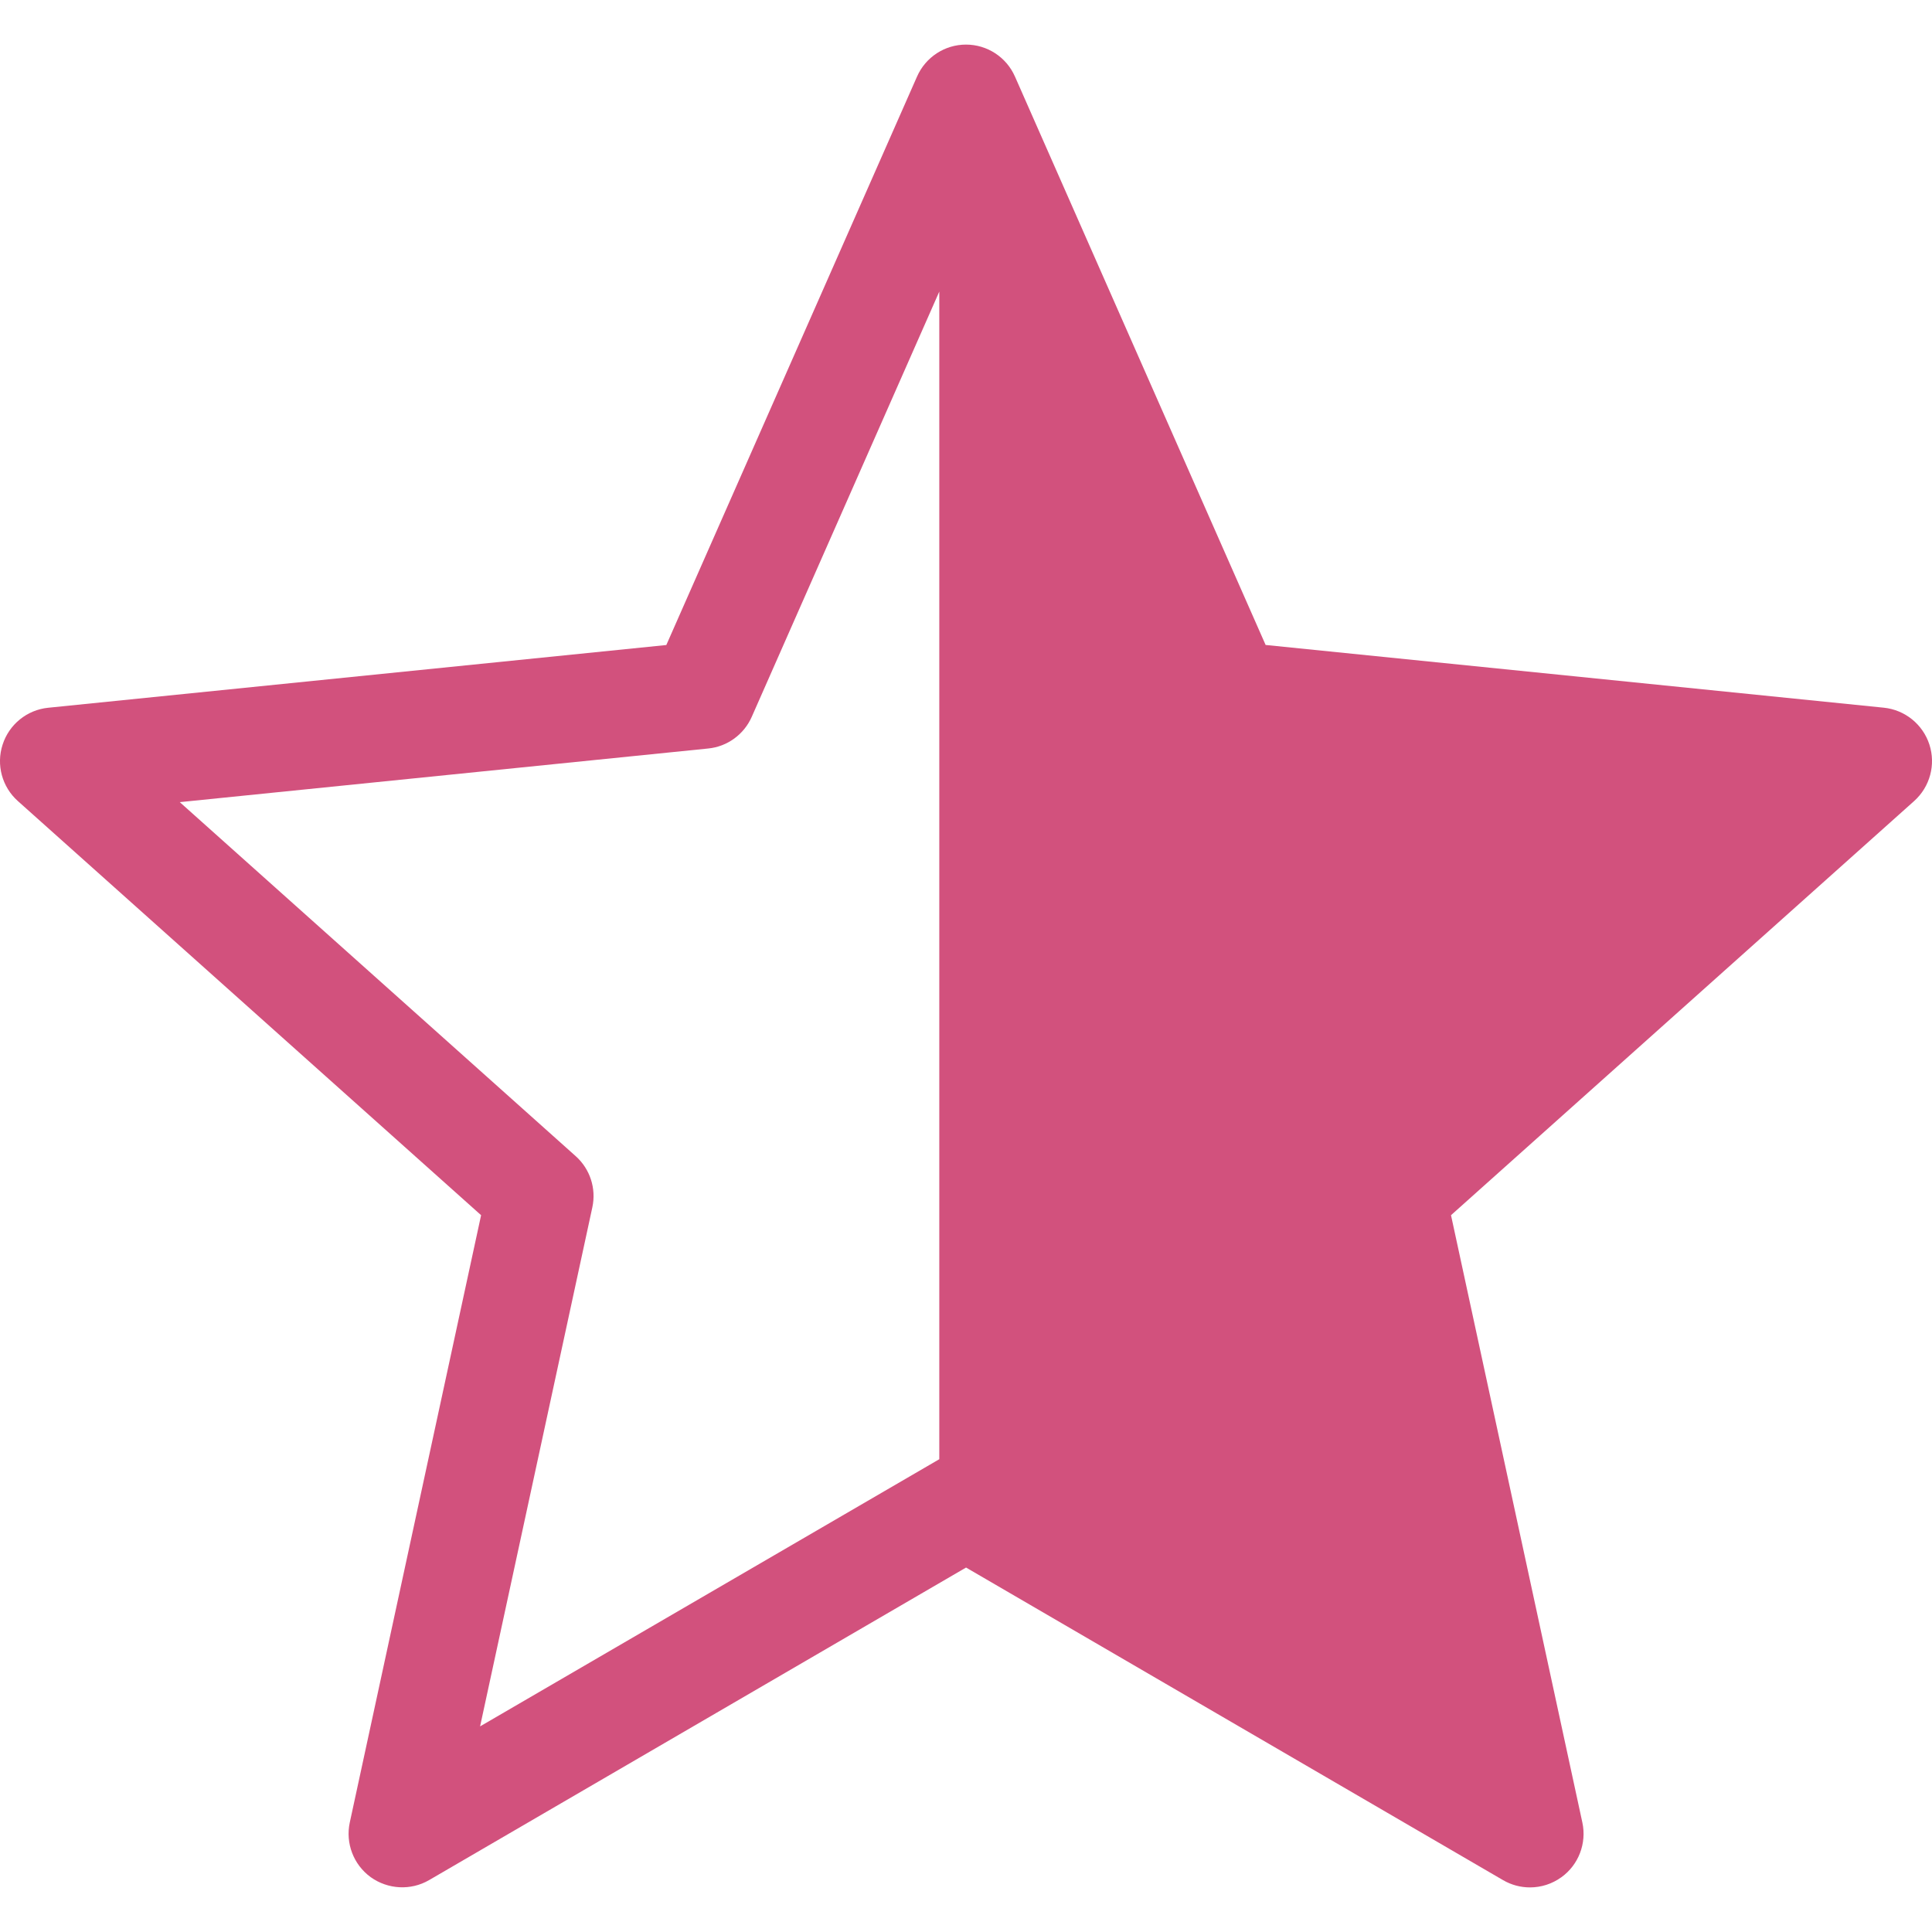 <?xml version="1.0" encoding="iso-8859-1"?>
<!-- Generator: Adobe Illustrator 16.0.0, SVG Export Plug-In . SVG Version: 6.00 Build 0)  -->
<!DOCTYPE svg PUBLIC "-//W3C//DTD SVG 1.1//EN" "http://www.w3.org/Graphics/SVG/1.1/DTD/svg11.dtd">
<svg version="1.1" id="Capa_1" xmlns="http://www.w3.org/2000/svg" xmlns:xlink="http://www.w3.org/1999/xlink" x="0px" y="0px"
	 width="36.09px" height="36.09px" viewBox="0 0 36.09 36.09" style="enable-background:new 0 0 36.09 36.09;" xml:space="preserve"
	>
<g>
	<path fill="#d2517d" d="M36.041,13.907c-0.123-0.377-0.456-0.646-0.85-0.687l-11.549-1.172L18.96,1.431c-0.16-0.364-0.519-0.598-0.915-0.598
		s-0.755,0.234-0.915,0.598l-4.683,10.618L0.899,13.221c-0.394,0.04-0.728,0.31-0.85,0.688c-0.123,0.377-0.011,0.791,0.285,1.055
		l8.653,7.736L6.534,34.044c-0.083,0.387,0.069,0.787,0.39,1.021c0.322,0.231,0.75,0.254,1.091,0.056l10.031-5.839l10.031,5.839
		c0.156,0.091,0.33,0.136,0.503,0.136c0.207,0,0.413-0.064,0.588-0.191c0.32-0.23,0.474-0.633,0.391-1.02L27.105,22.7l8.652-7.737
		C36.052,14.698,36.164,14.284,36.041,13.907z M8.968,32.249l2.097-9.696c0.076-0.352-0.043-0.717-0.311-0.956l-7.396-6.613
		l9.871-1.002c0.358-0.035,0.669-0.263,0.814-0.592l3.503-7.943v21.812c-0.001,0-0.002,0-0.003,0.001L8.968,32.249z"/>
</g>
</svg>
